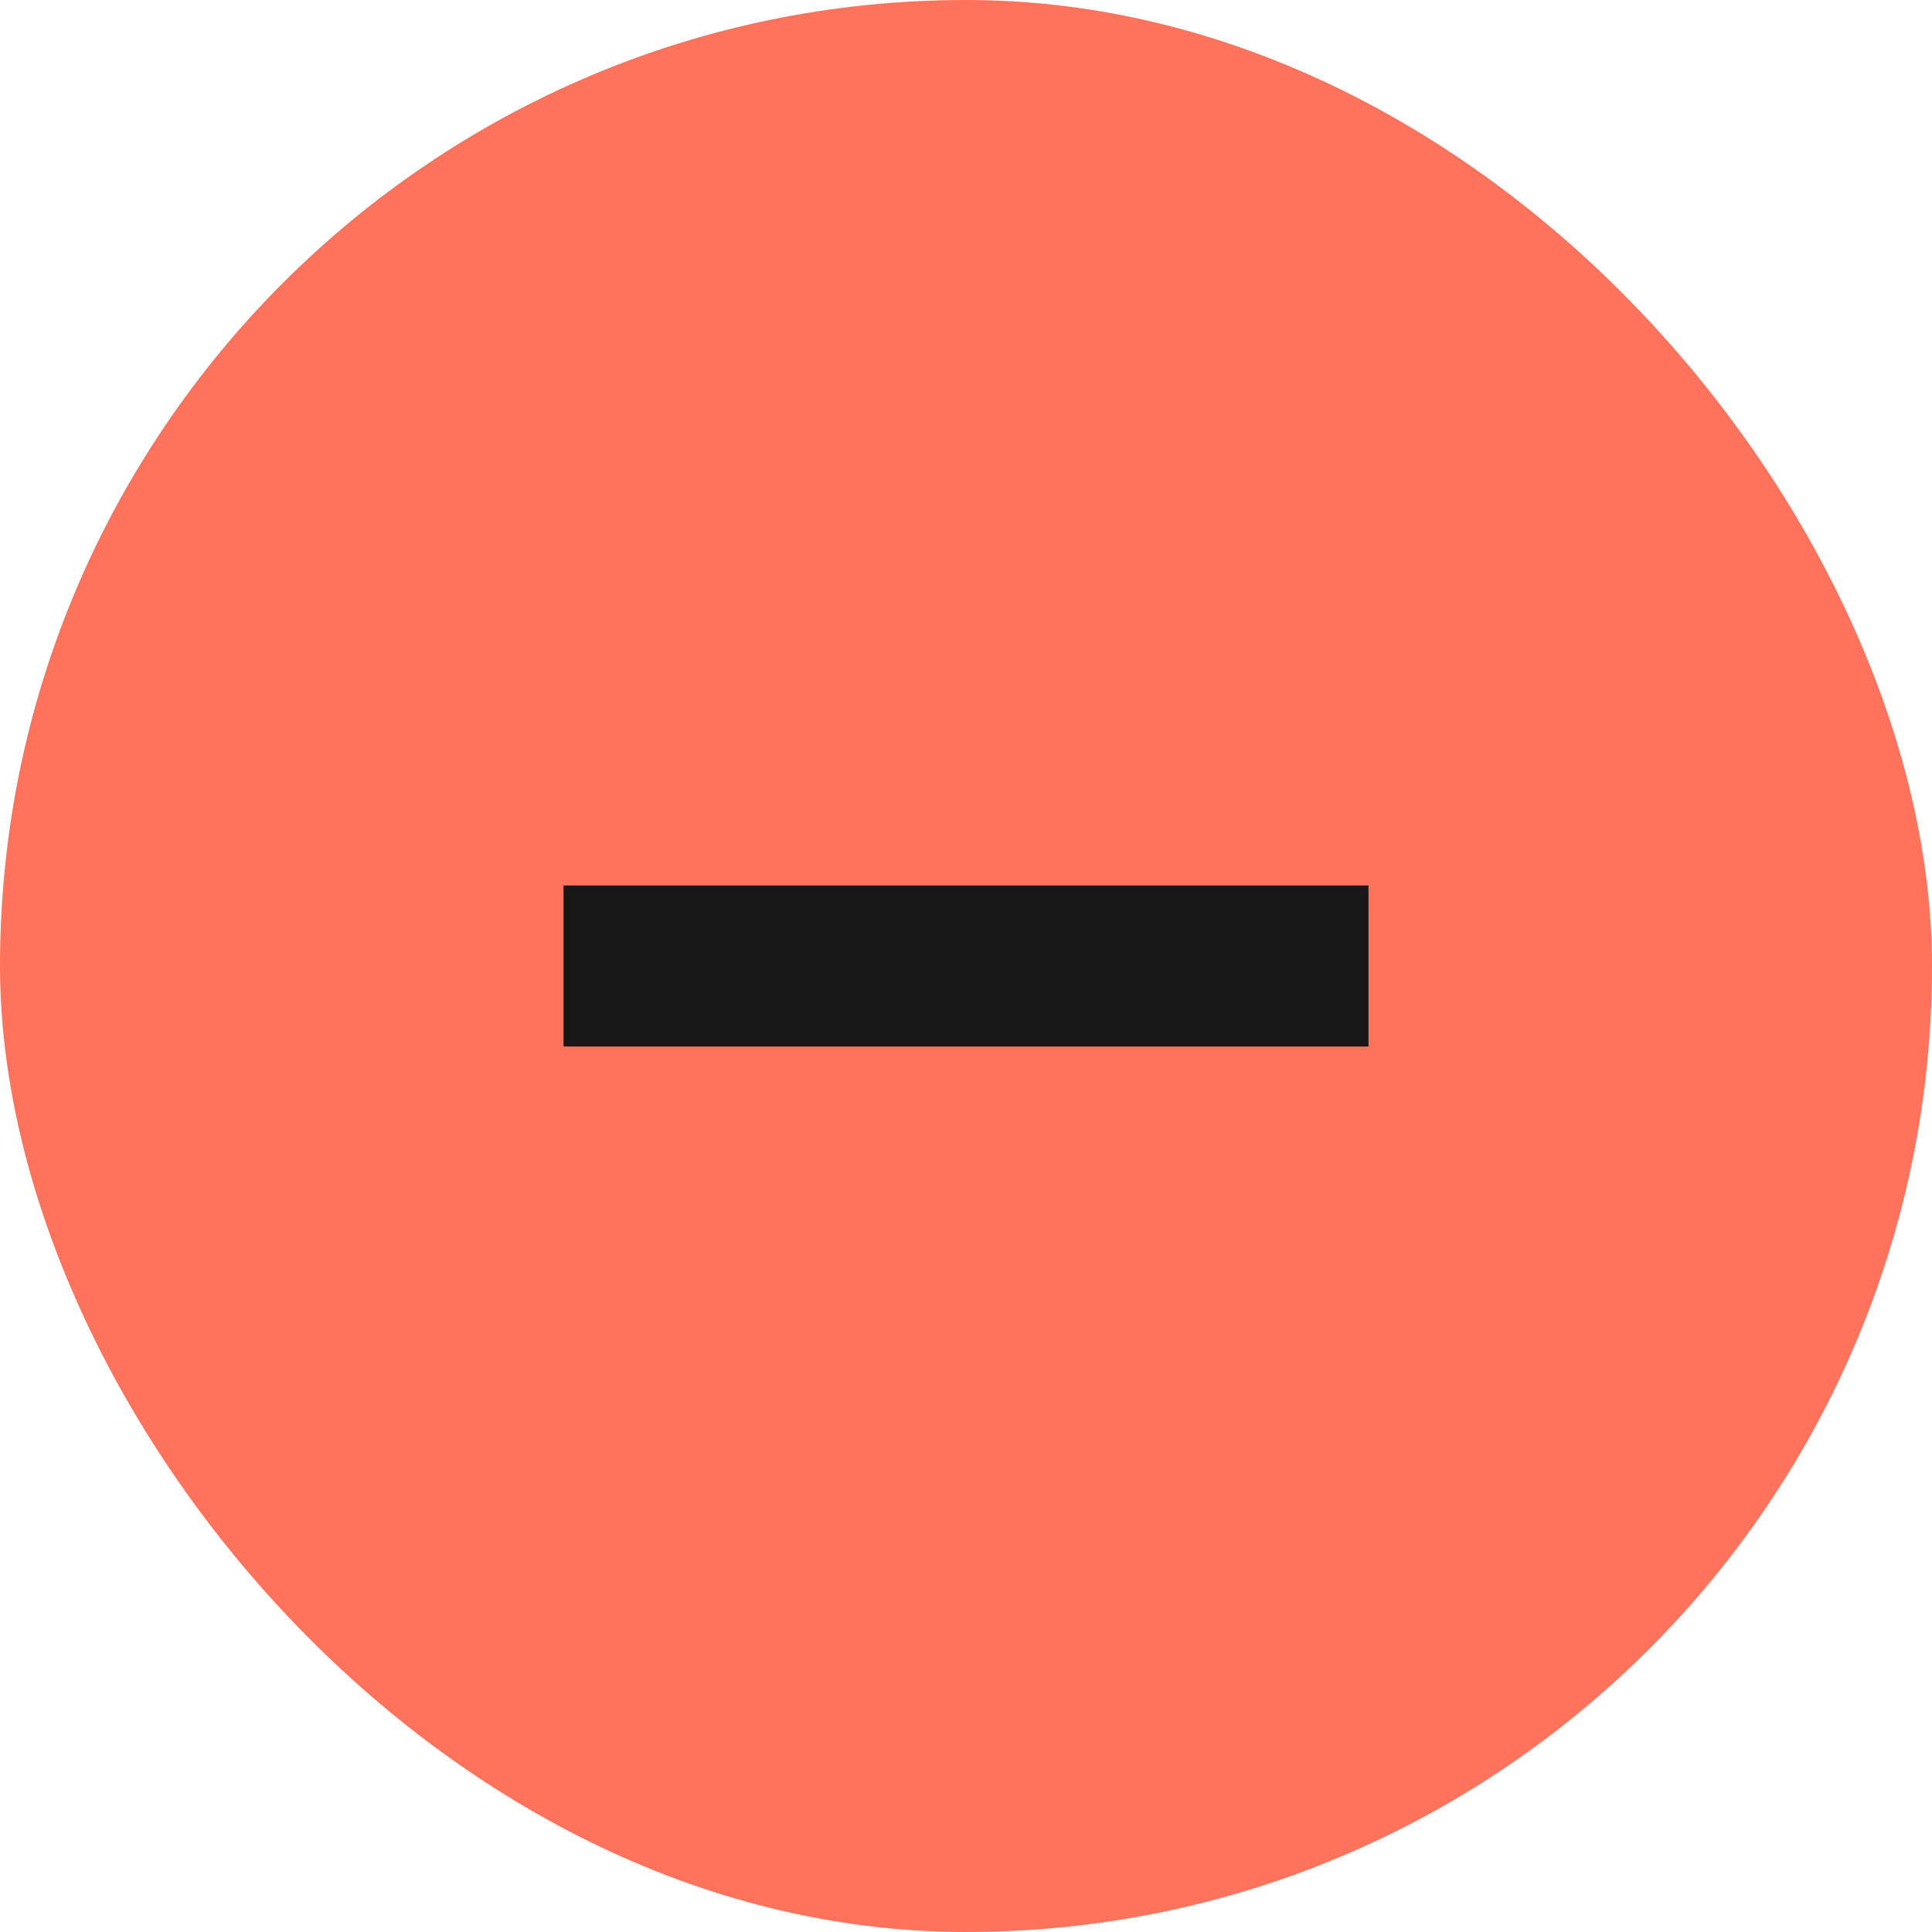 <?xml version="1.0" encoding="UTF-8"?>
<svg width="40px" height="40px" viewBox="0 0 40 40" version="1.1" xmlns="http://www.w3.org/2000/svg" xmlns:xlink="http://www.w3.org/1999/xlink">
    <!-- Generator: sketchtool 61 (101010) - https://sketch.com -->
    <title>88186EBD-F916-4B41-8191-C83B327A4FEC</title>
    <desc>Created with sketchtool.</desc>
    <g id="Symbols" stroke="none" stroke-width="1" fill="none" fill-rule="evenodd">
        <g id="Control-/-a.MinusButton">
            <g>
                <rect id="Rectangle" fill="#FF725C" transform="translate(20, 20) rotate(-360) translate(-20, -20) " x="-9.09494702e-13" y="0" width="40" height="40" rx="20"></rect>
                <polygon id="Combined-Shape" fill="#181818" transform="translate(20, 20) rotate(-90) translate(-20, -20) " points="18.333 11.667 21.667 11.667 21.667 28.333 18.333 28.333"></polygon>
            </g>
        </g>
    </g>
</svg>